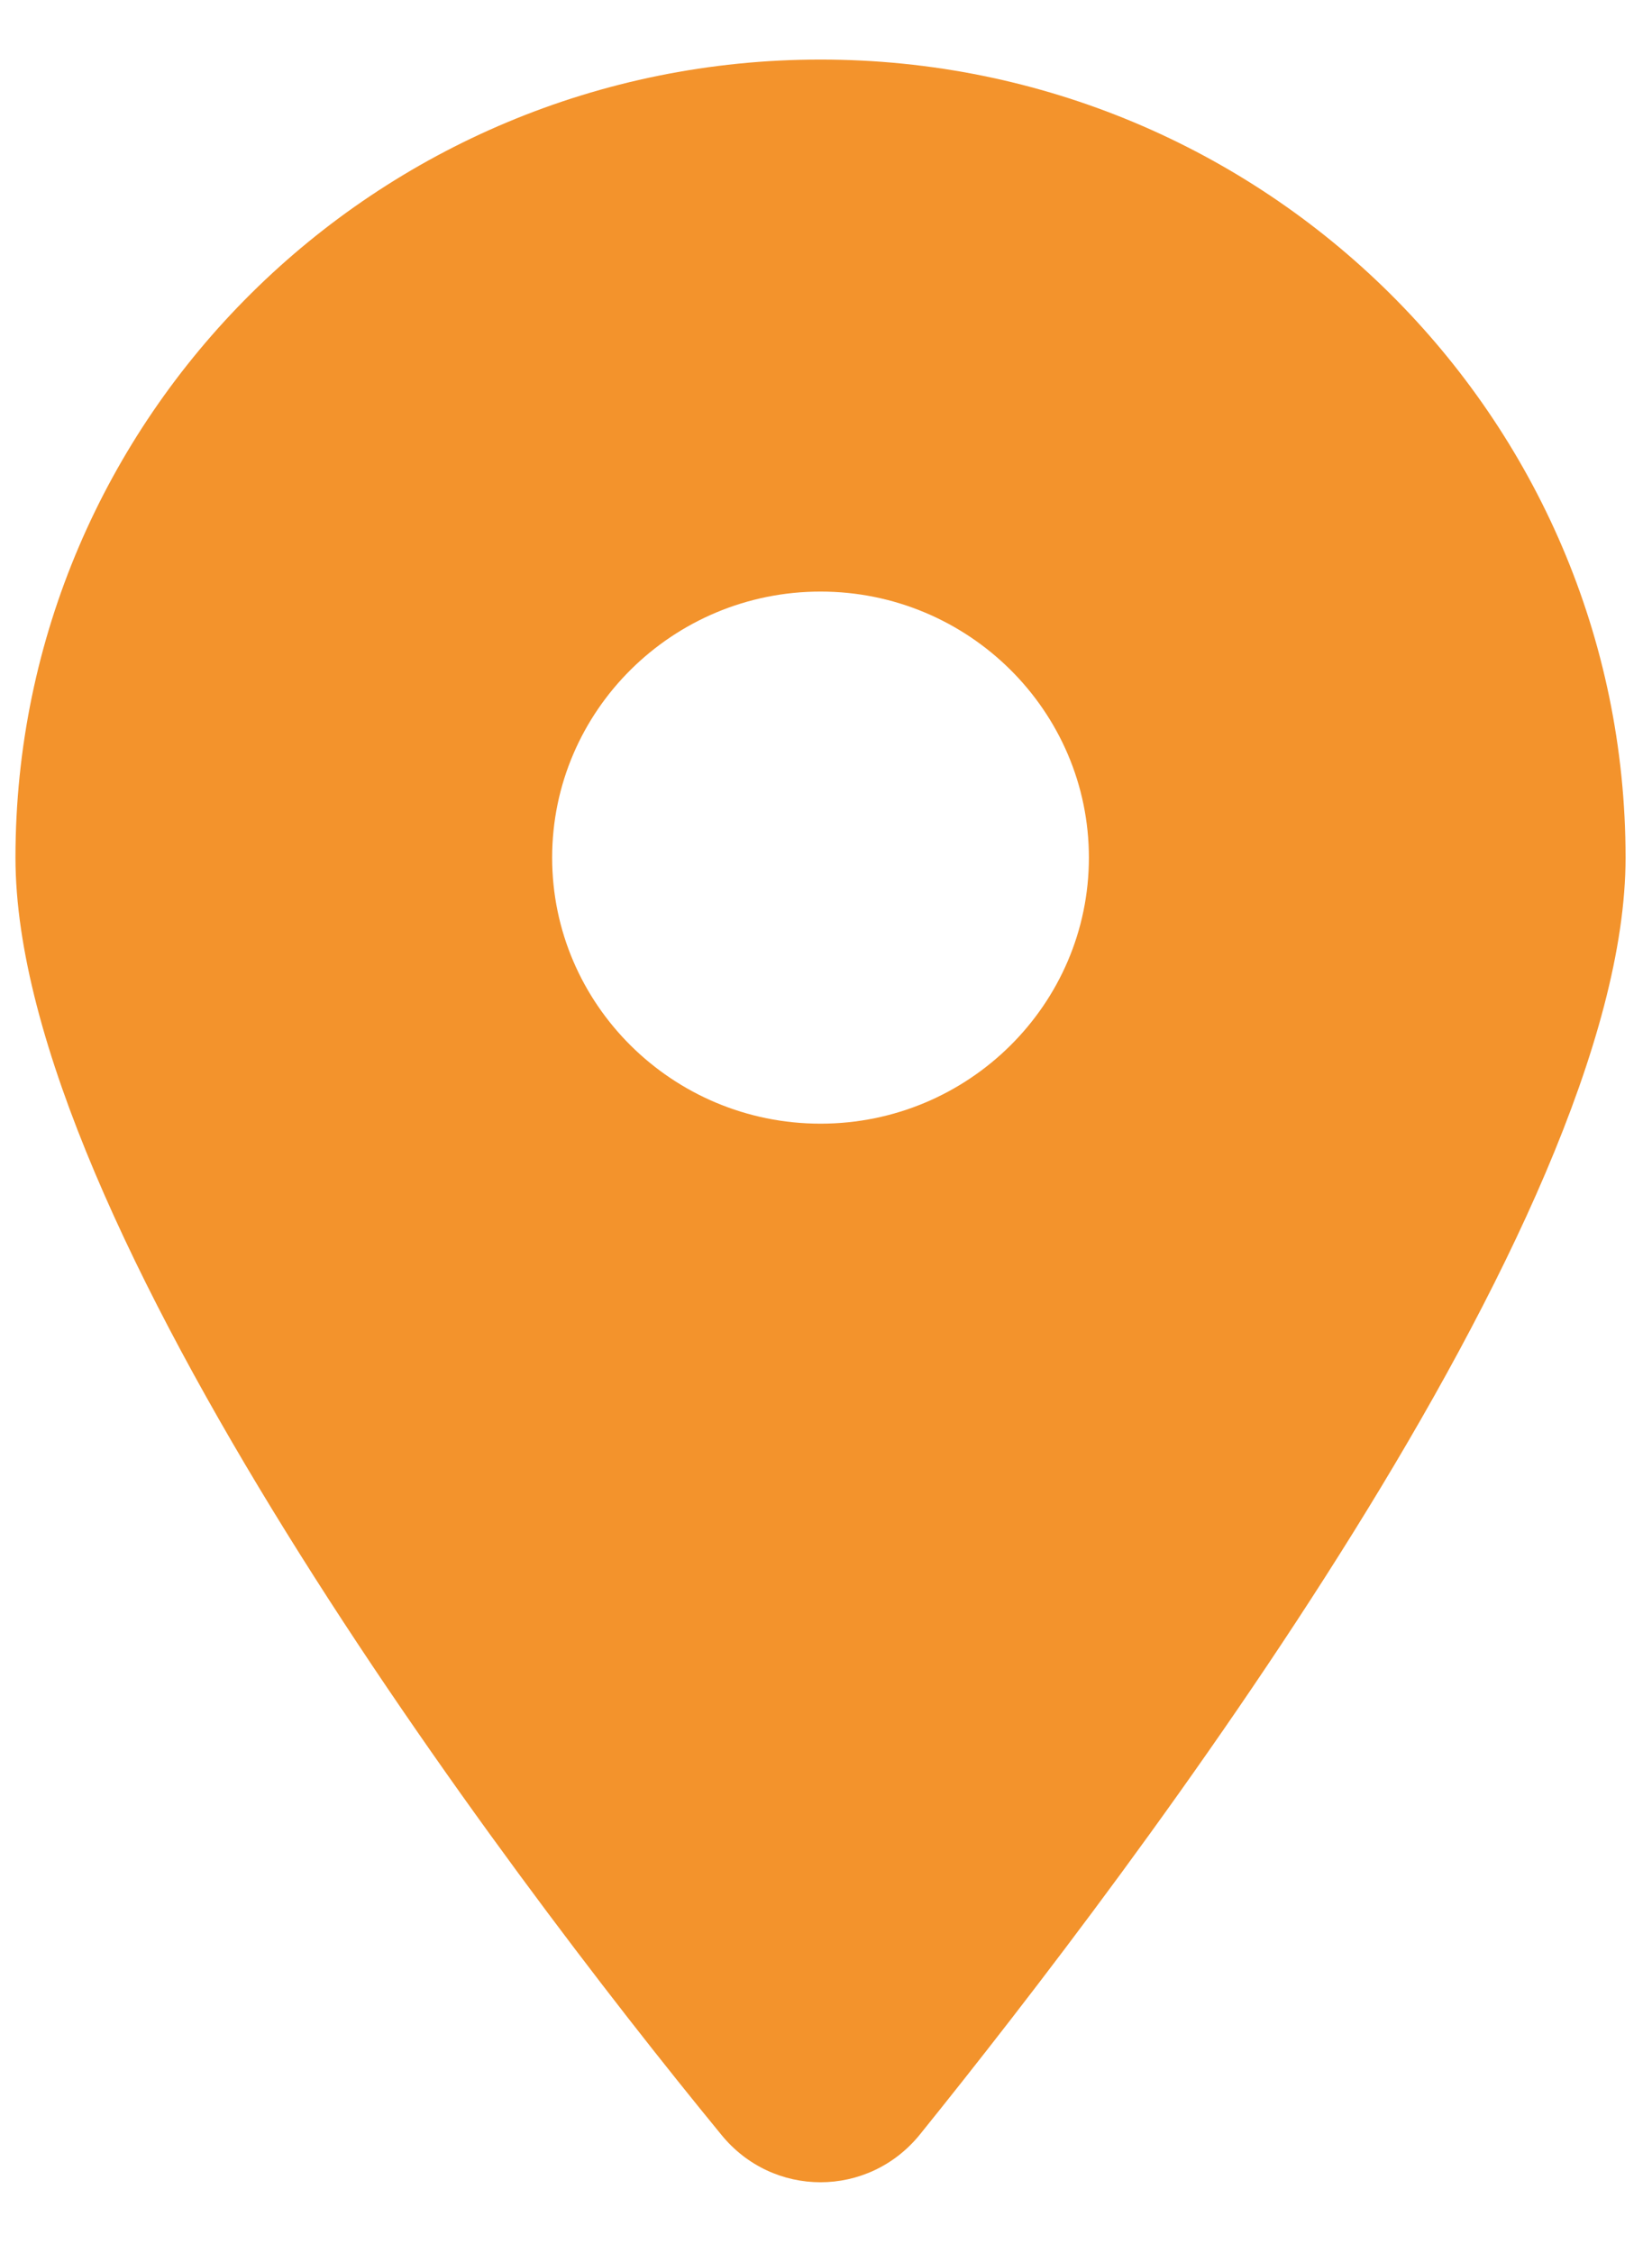 <svg width="22" height="30" viewBox="0 0 22 30" fill="none" xmlns="http://www.w3.org/2000/svg">
<path d="M9.604 28.422C6.689 24.869 0.206 16.257 0.206 11.42C0.206 5.551 5.006 0.793 10.927 0.793C16.846 0.793 21.648 5.551 21.648 11.42C21.648 16.257 15.115 24.869 12.25 28.422C11.563 29.269 10.29 29.269 9.604 28.422ZM10.927 14.962C12.898 14.962 14.501 13.373 14.501 11.42C14.501 9.466 12.898 7.877 10.927 7.877C8.956 7.877 7.353 9.466 7.353 11.42C7.353 13.373 8.956 14.962 10.927 14.962Z" fill="#F3932C"/>
</svg>
